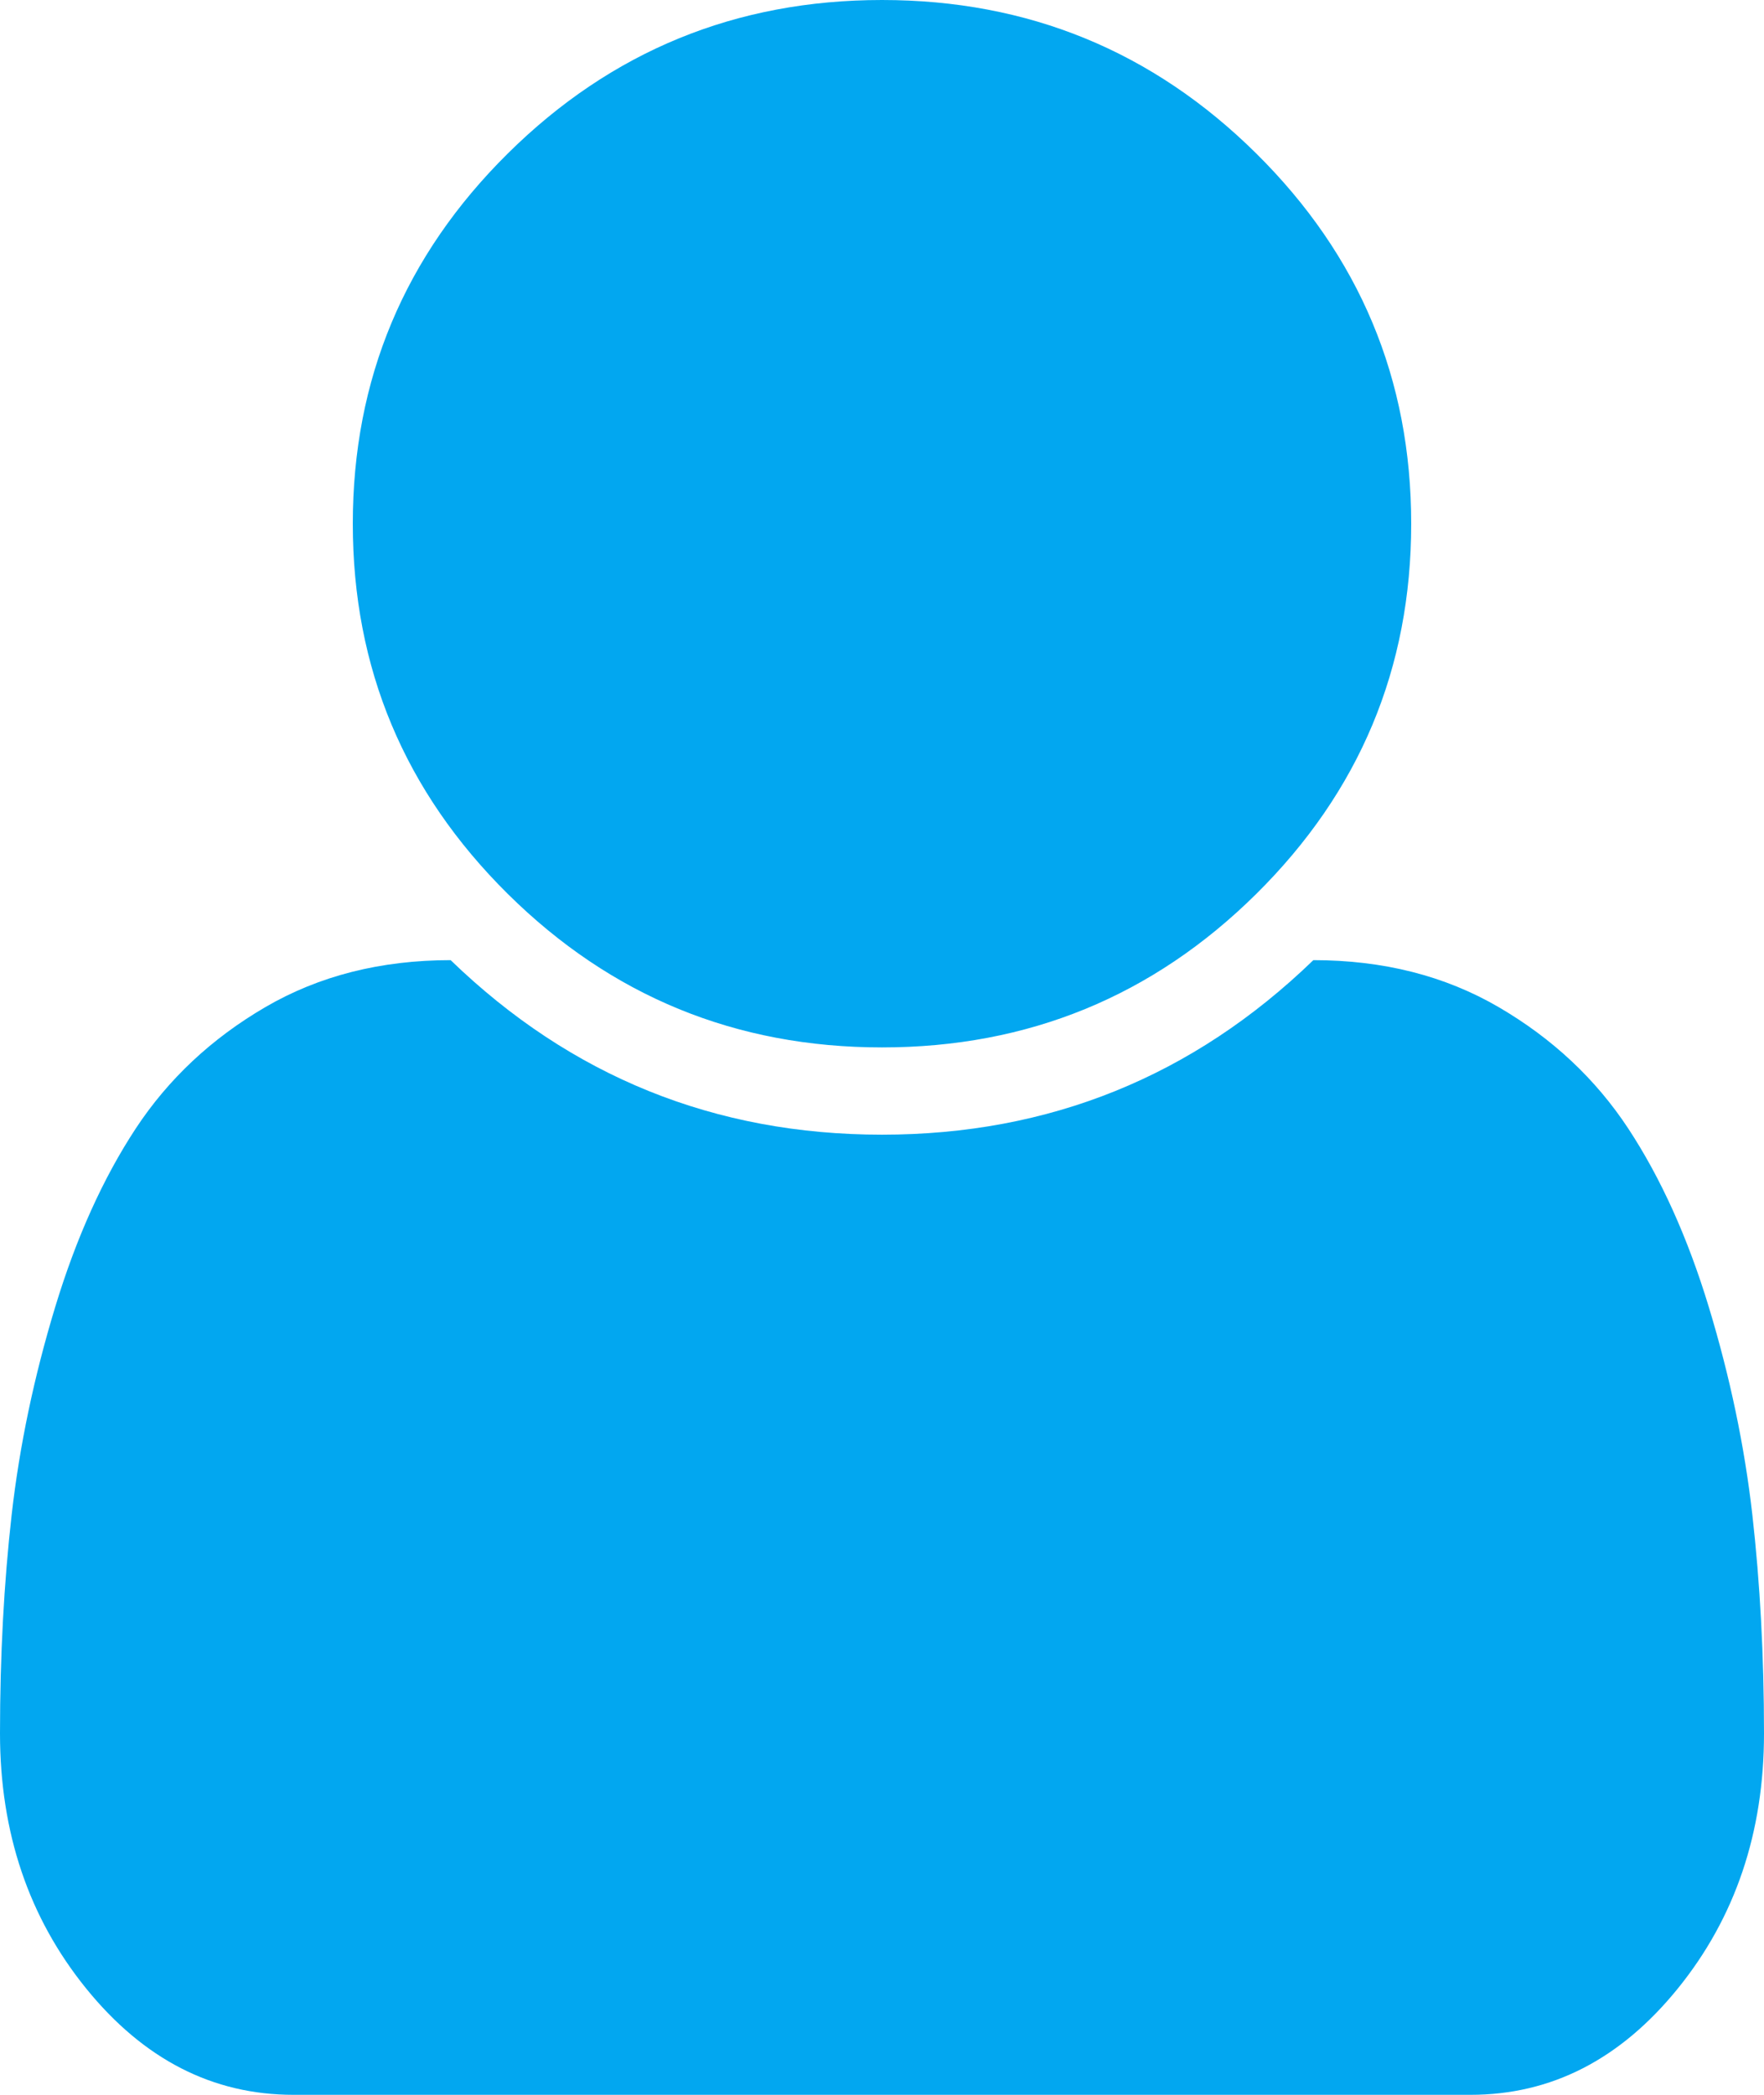 ﻿<?xml version="1.0" encoding="utf-8"?>
<svg version="1.1" xmlns:xlink="http://www.w3.org/1999/xlink" width="32px" height="38px" xmlns="http://www.w3.org/2000/svg">
  <g transform="matrix(1 0 0 1 -211 -731 )">
    <path d="M 31.788 27.473  C 31.929 28.719  32 30.042  32 31.444  C 32 33.242  31.479 34.784  30.438 36.07  C 29.396 37.357  28.142 38  26.675 38  L 5.325 38  C 3.858 38  2.604 37.357  1.562 36.07  C 0.521 34.784  0 33.242  0 31.444  C 0 30.042  0.071 28.719  0.212 27.473  C 0.354 26.228  0.617 24.975  1 23.713  C 1.383 22.451  1.871 21.371  2.462 20.472  C 3.054 19.573  3.837 18.839  4.812 18.27  C 5.787 17.701  6.908 17.417  8.175 17.417  C 10.358 19.528  12.967 20.583  16 20.583  C 19.033 20.583  21.642 19.528  23.825 17.417  C 25.092 17.417  26.212 17.701  27.188 18.27  C 28.163 18.839  28.946 19.573  29.538 20.472  C 30.129 21.371  30.617 22.451  31 23.713  C 31.383 24.975  31.646 26.228  31.788 27.473  Z M 22.788 2.783  C 24.663 4.639  25.6 6.878  25.6 9.5  C 25.6 12.122  24.663 14.361  22.788 16.217  C 20.913 18.072  18.65 19  16 19  C 13.35 19  11.088 18.072  9.213 16.217  C 7.338 14.361  6.4 12.122  6.4 9.5  C 6.4 6.878  7.338 4.639  9.213 2.783  C 11.088 0.928  13.35 0  16 0  C 18.65 0  20.913 0.928  22.788 2.783  Z " fill-rule="nonzero" fill="#02a7f0" stroke="none" transform="matrix(1 0 0 1 211 731 )" />
  </g>
</svg>